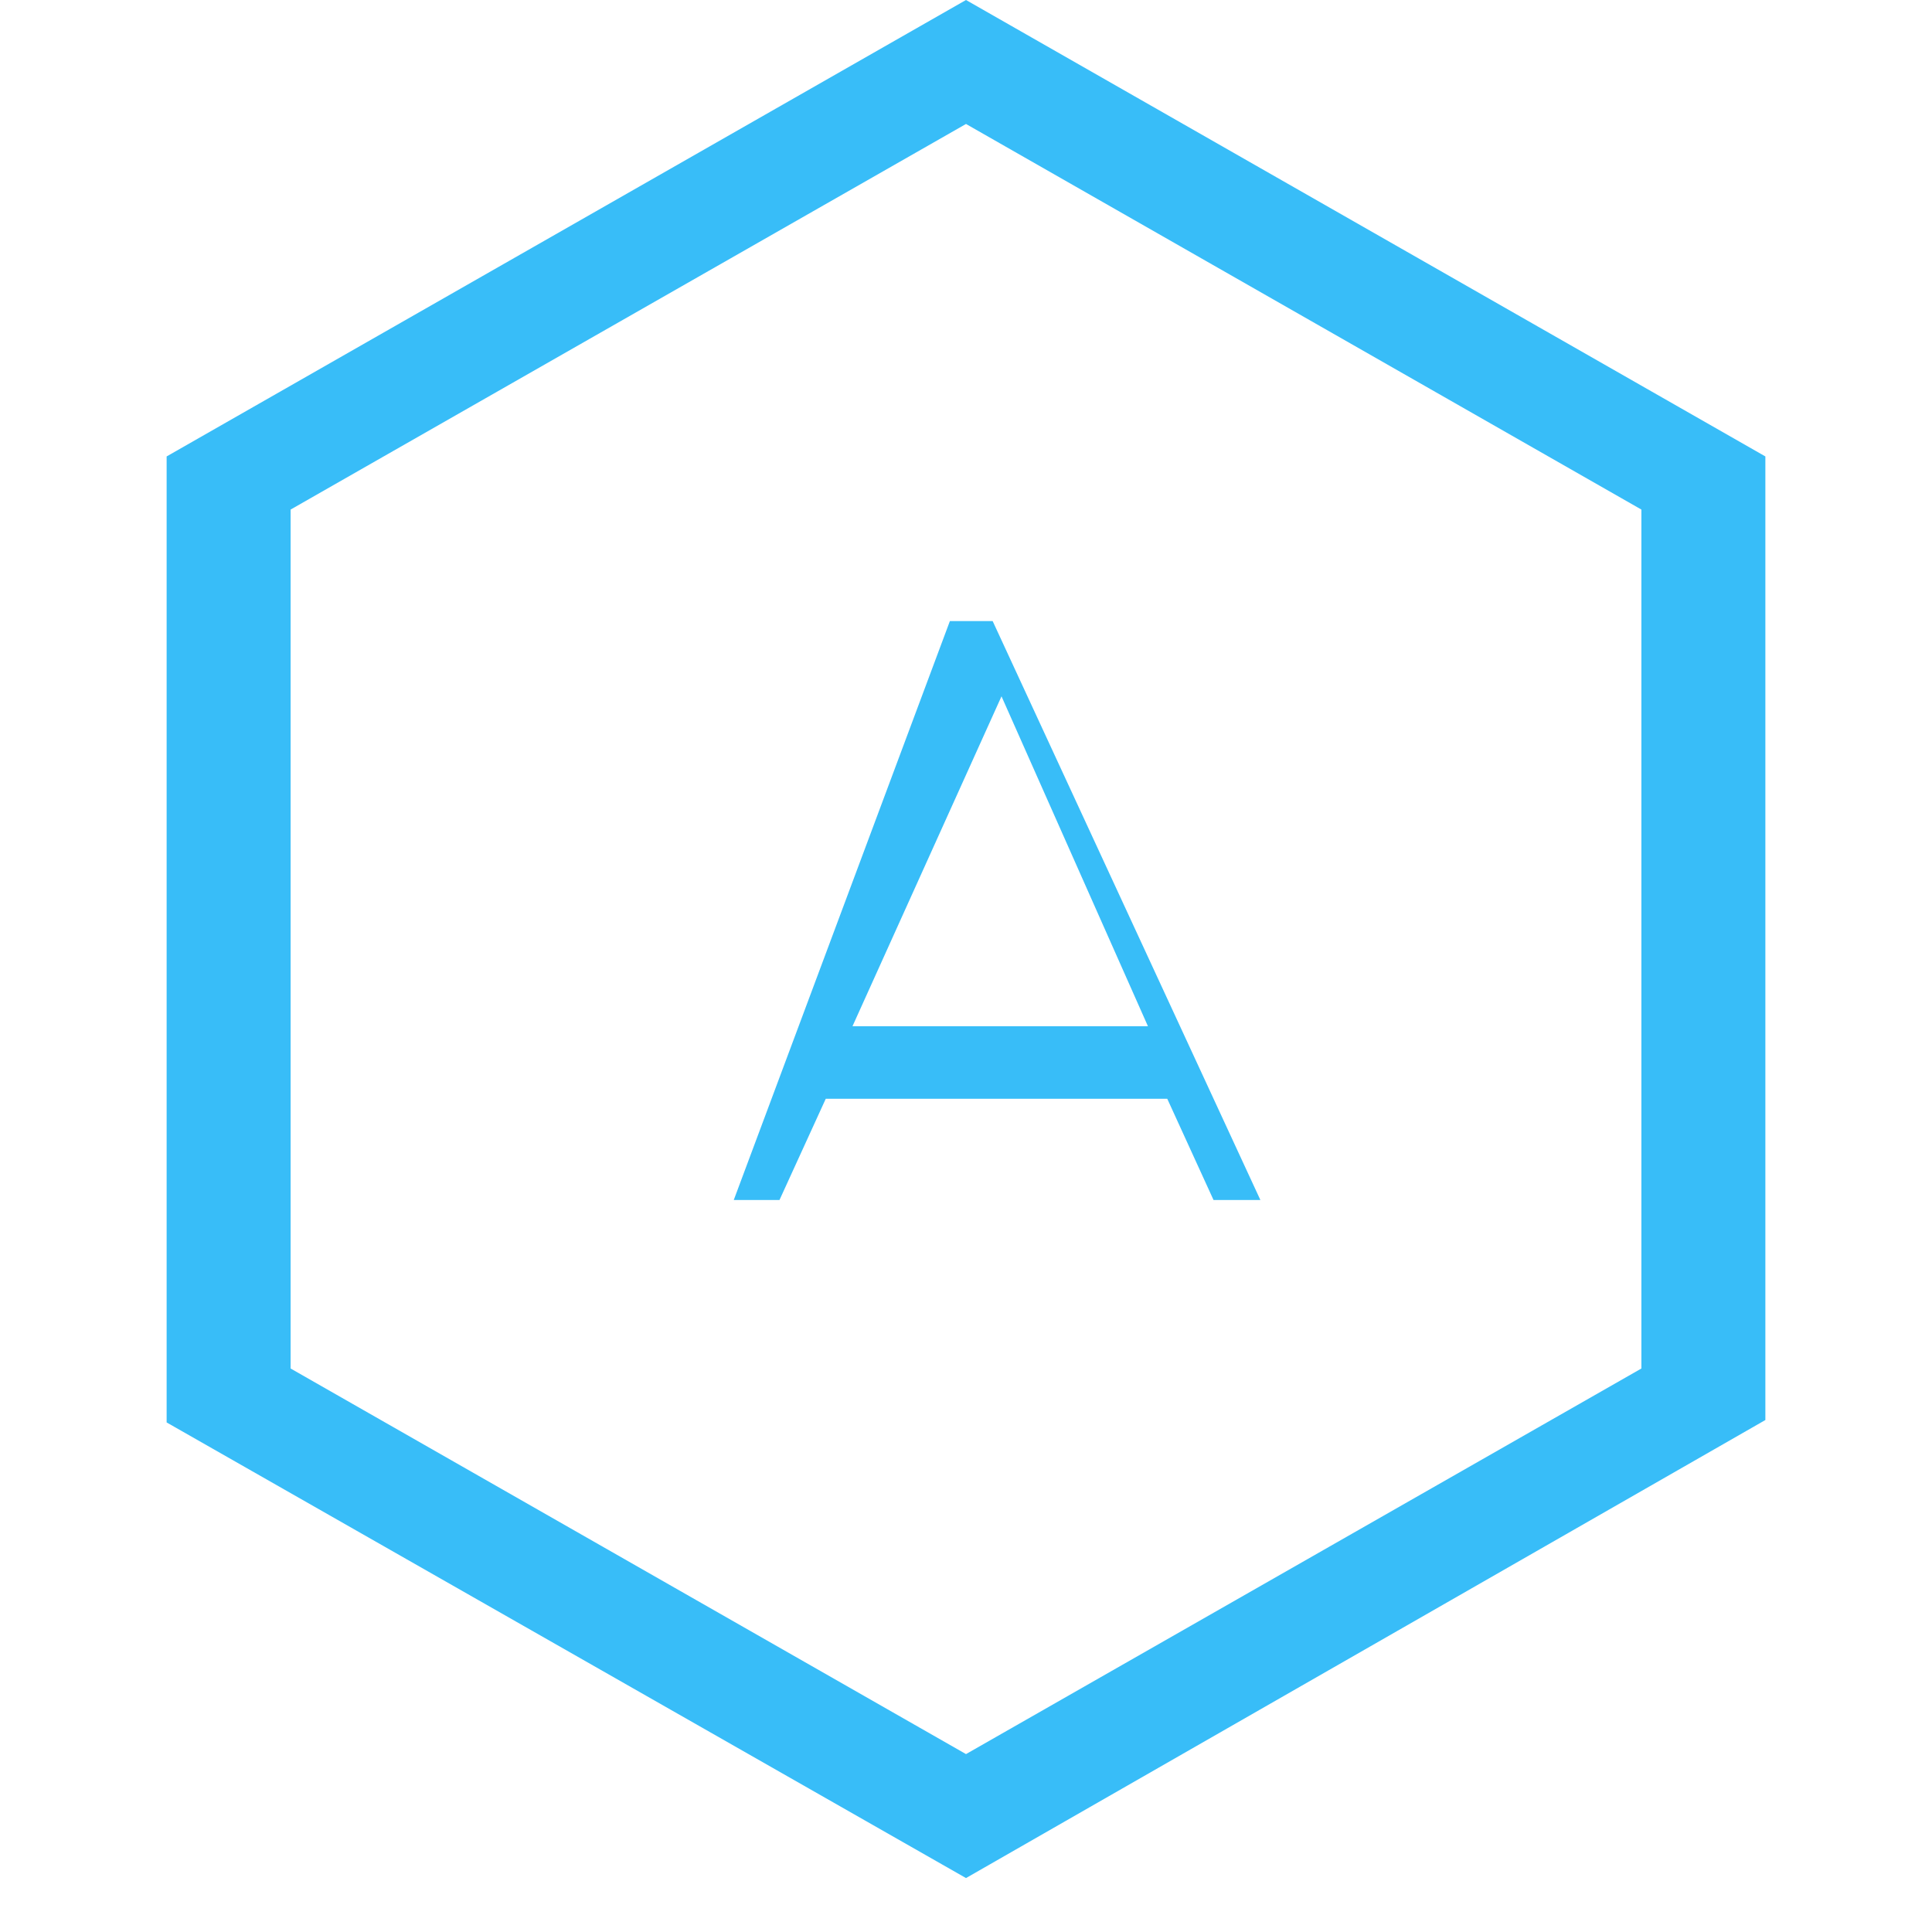 
<svg xmlns="http://www.w3.org/2000/svg" width="100" height="100" viewBox="0 0 24 24" fill="#38BDF8"><path d="M12 0l9.93 5.67v11.97L12 23.33 2.07 17.67V5.67L12 0zm0 1.54L3.61 6.33v10.67L12 21.79l8.39-4.79V6.33L12 1.54zm-2.885 13.367h.568l.575-1.258H14.5l.575 1.258h.582l-3.326-7.192h-.531l-2.685 7.192zm3.326-6.257l1.819 4.098h-3.67l1.851-4.098z"/></svg>
